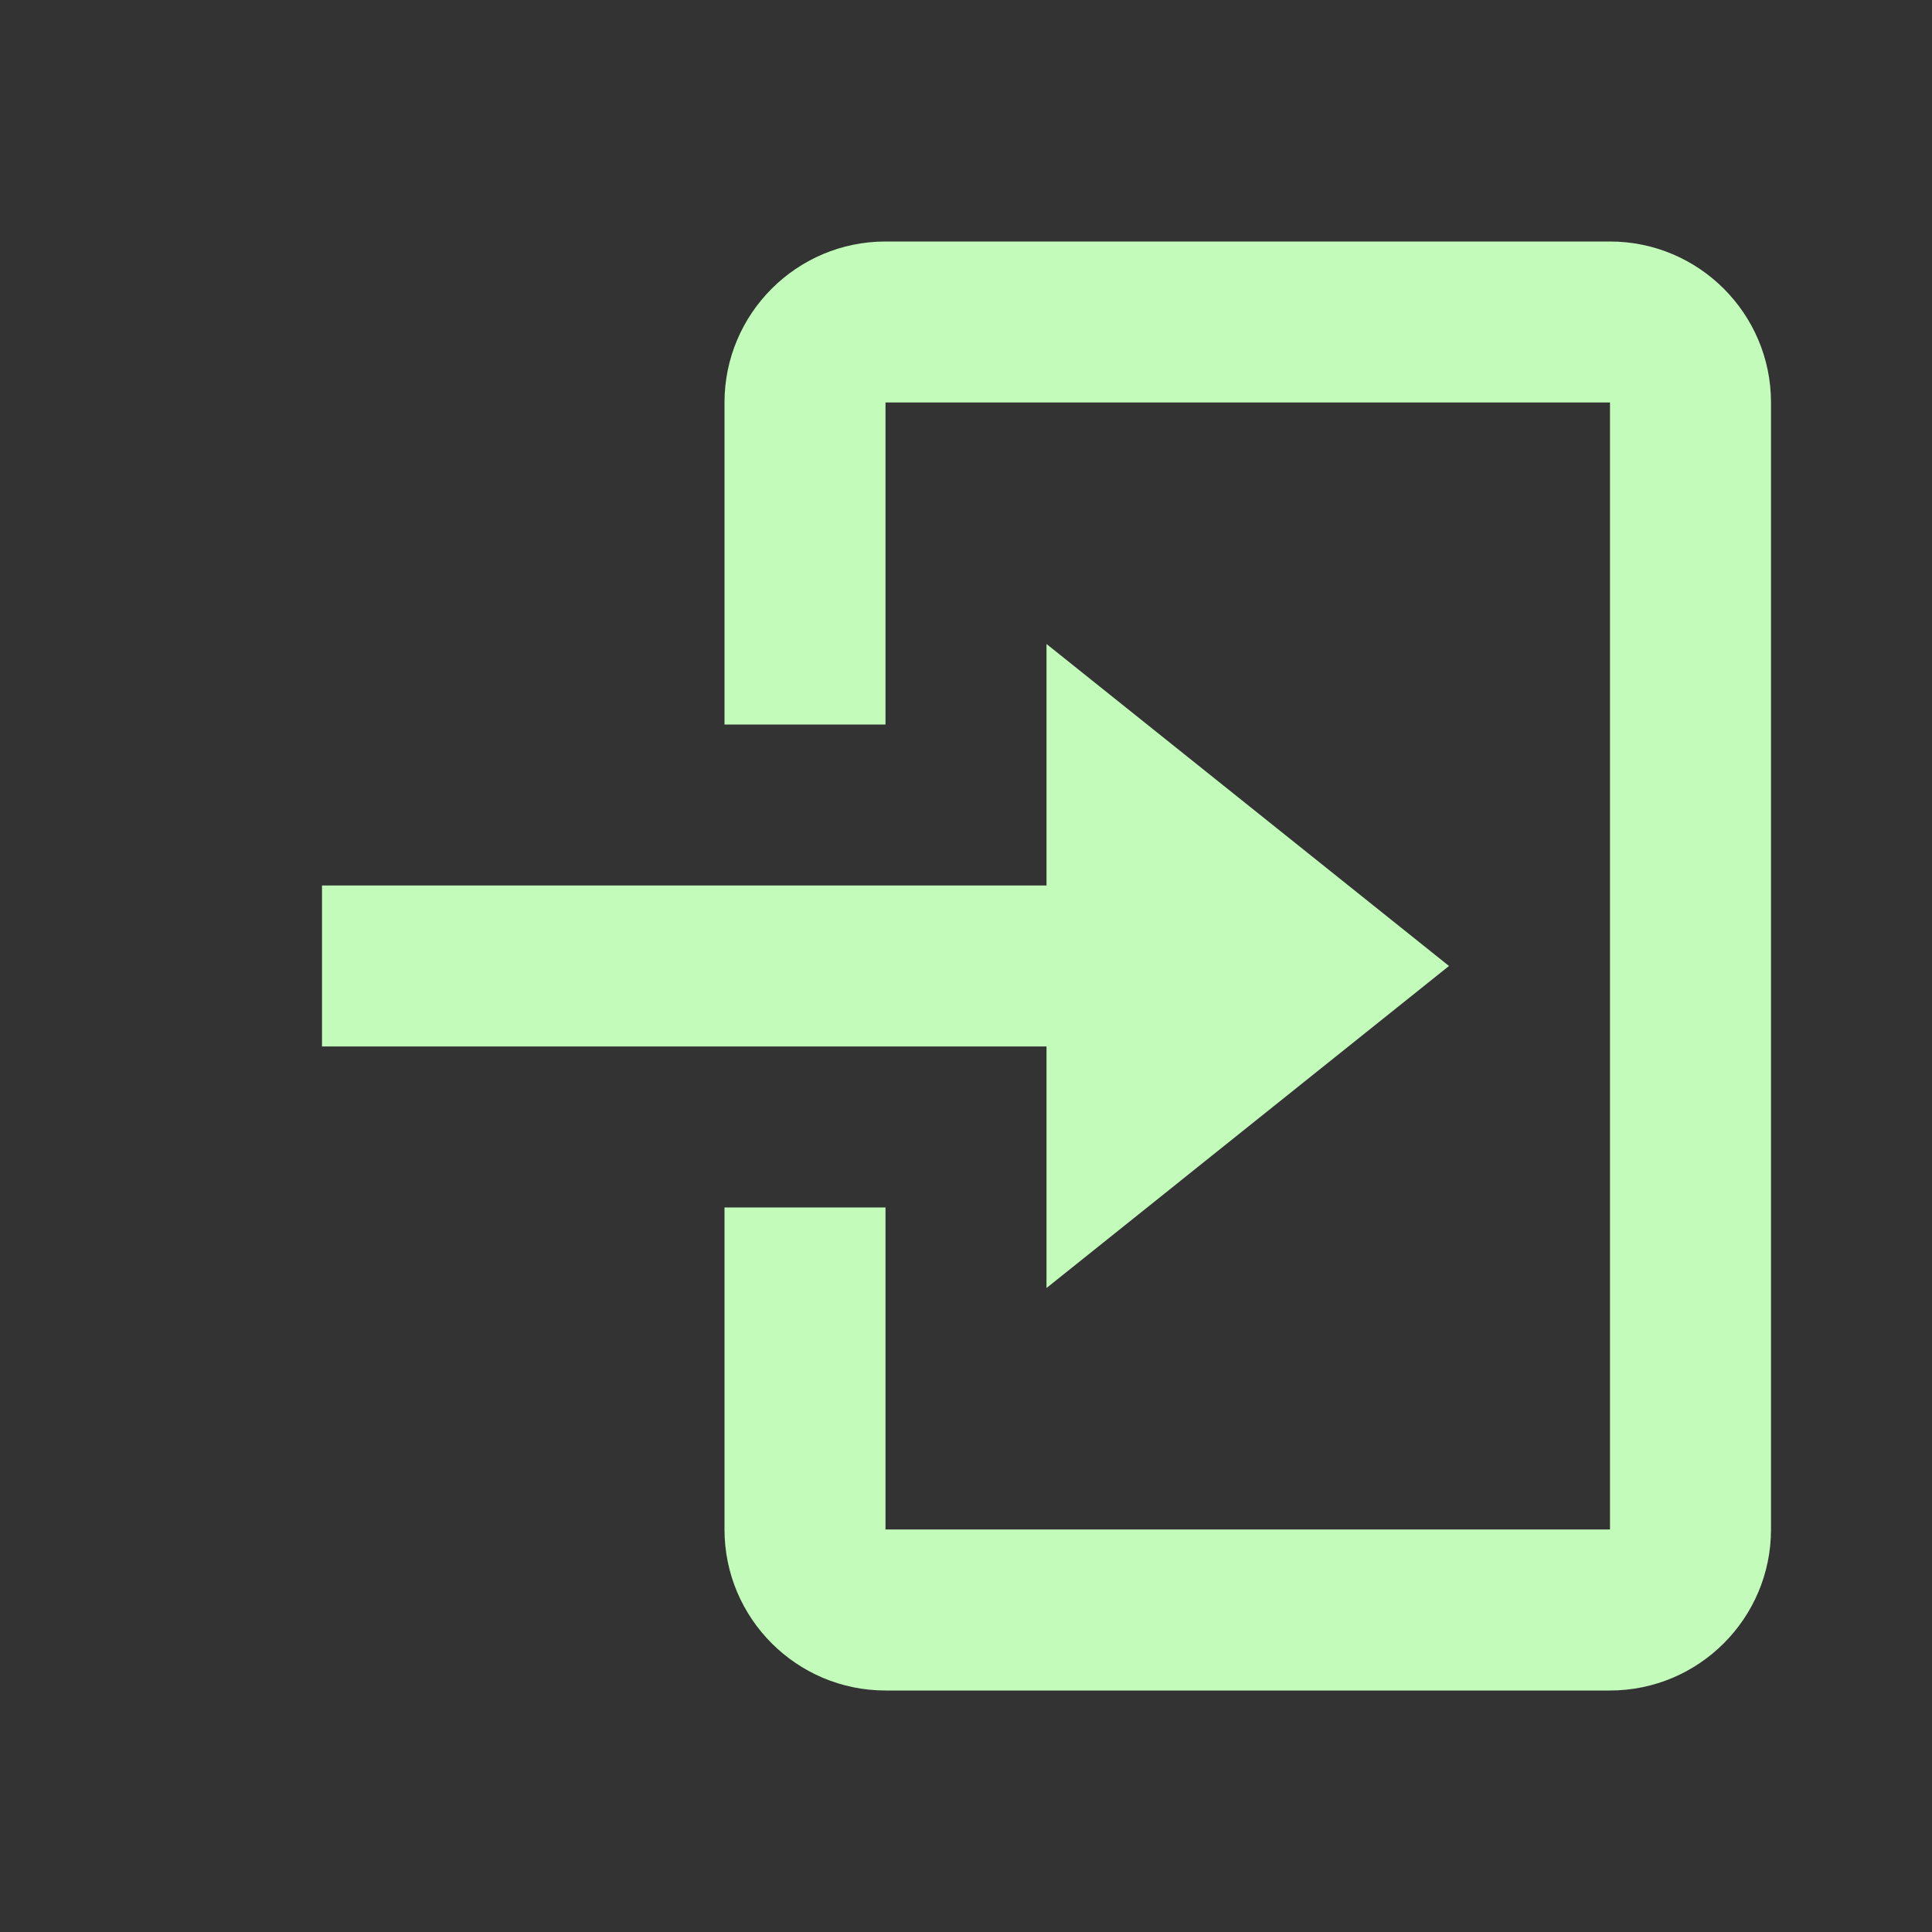 <svg xmlns="http://www.w3.org/2000/svg" width="200" height="200" viewBox="0 0 24 24" fill="#c2fbba">
  <rect x="0" y="0" width="24" height="24" fill="#333333" stroke="none"/>
  <path d="m13 16 5-4-5-4v3H4v2h9z"/>
  <path d="M20 3h-9c-1.103 0-2 .897-2 2v4h2V5h9v14h-9v-4H9v4c0 1.103.897 2 2 2h9c1.103 0 2-.897 2-2V5c0-1.103-.897-2-2-2z"/>
</svg>
